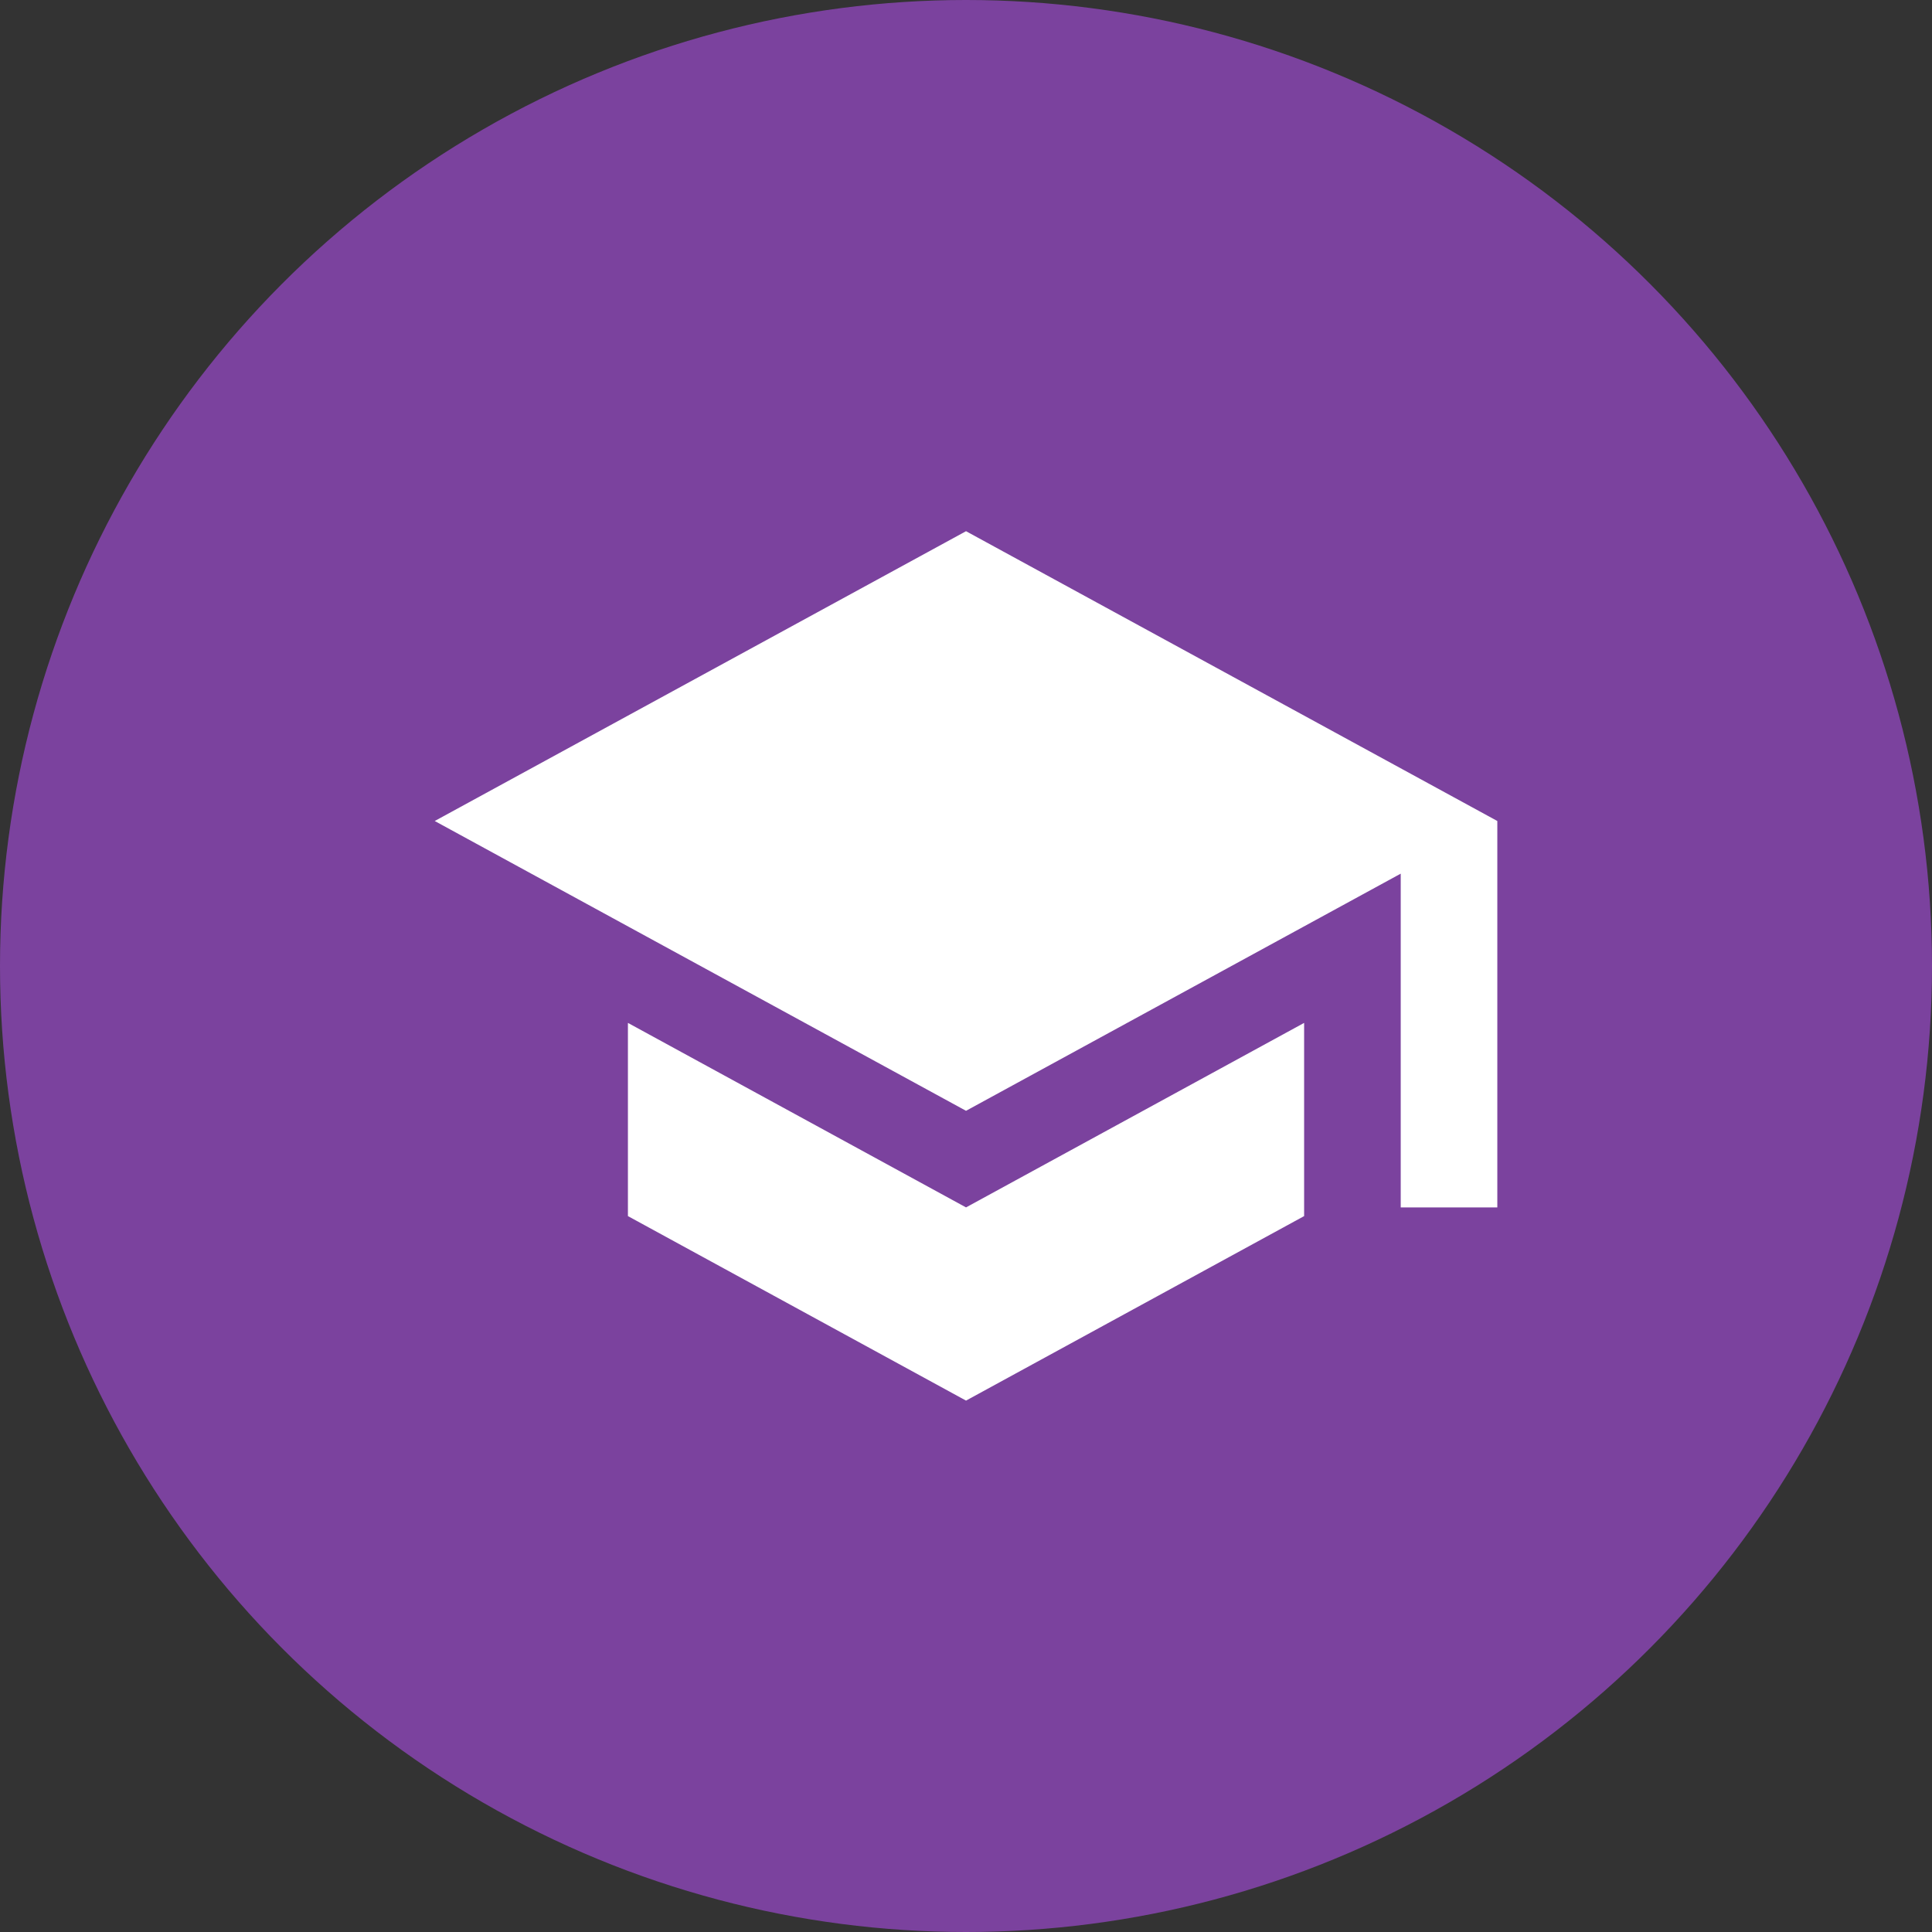 <svg width="80" height="80" viewBox="0 0 80 80" fill="none" xmlns="http://www.w3.org/2000/svg">
<rect x="0" y="0" width="80" height="80" fill="#333333" stroke="none"/>
<circle cx="40" cy="40" r="40" fill="#7B429E"/>
<g clip-path="url(#clip0_439_27158)">
<path d="M26.001 42.356V50.356L40.001 57.996L54.001 50.356V42.356L40.001 49.996L26.001 42.356ZM40.001 21.996L18.001 33.996L40.001 45.996L58.001 36.176V49.996H62.001V33.996L40.001 21.996Z" fill="white"/>
</g>
<defs>
<clipPath id="clip0_439_27158">
<rect width="48" height="48" fill="white" transform="translate(16.001 15.996)"/>
</clipPath>
</defs>
</svg>
